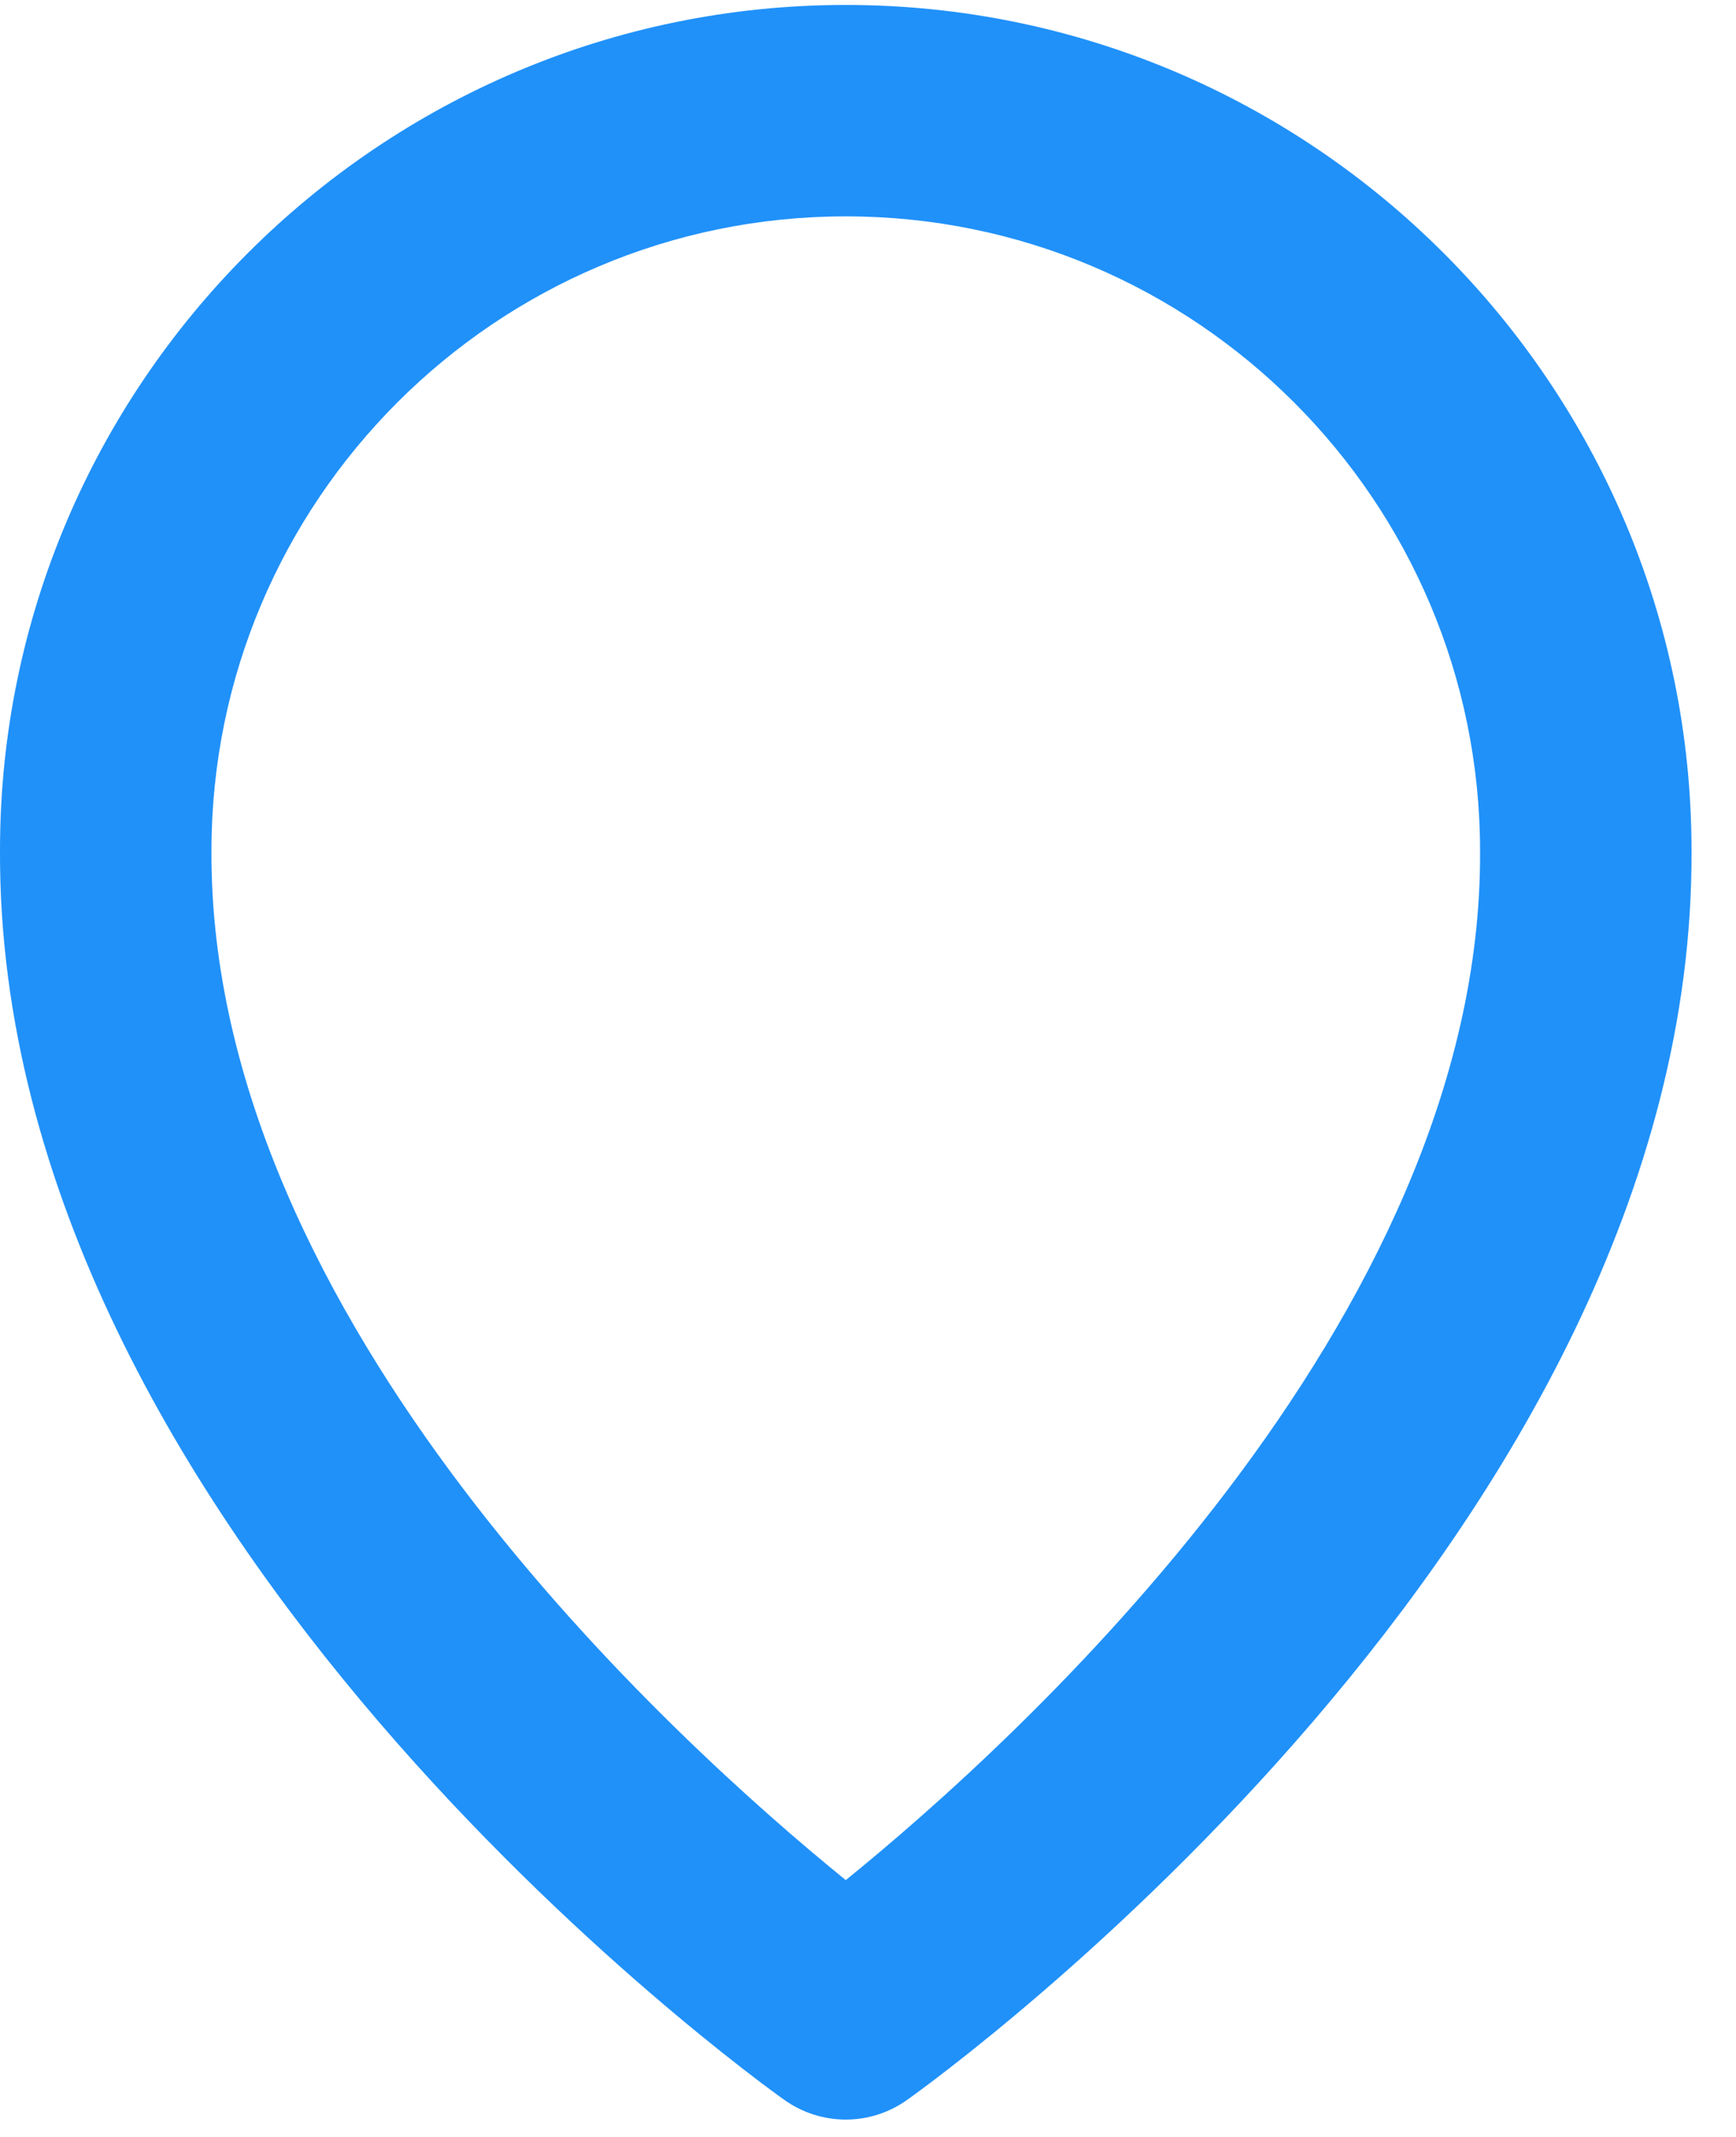 <svg width="26" height="32" viewBox="0 0 26 32" fill="none" xmlns="http://www.w3.org/2000/svg">
<path d="M11.748 31.446C12.016 31.637 12.338 31.74 12.667 31.74C12.996 31.74 13.317 31.637 13.585 31.446C14.066 31.105 25.379 22.937 25.334 12.74C25.334 5.756 19.651 0.074 12.667 0.074C5.683 0.074 0 5.756 0 12.732C-0.046 22.937 11.267 31.105 11.748 31.446ZM12.667 3.24C17.906 3.24 22.167 7.501 22.167 12.748C22.2 19.775 15.219 26.085 12.667 28.154C10.116 26.083 3.134 19.772 3.167 12.74C3.167 7.501 7.428 3.24 12.667 3.24Z" fill="#2091F9"/>
</svg>
